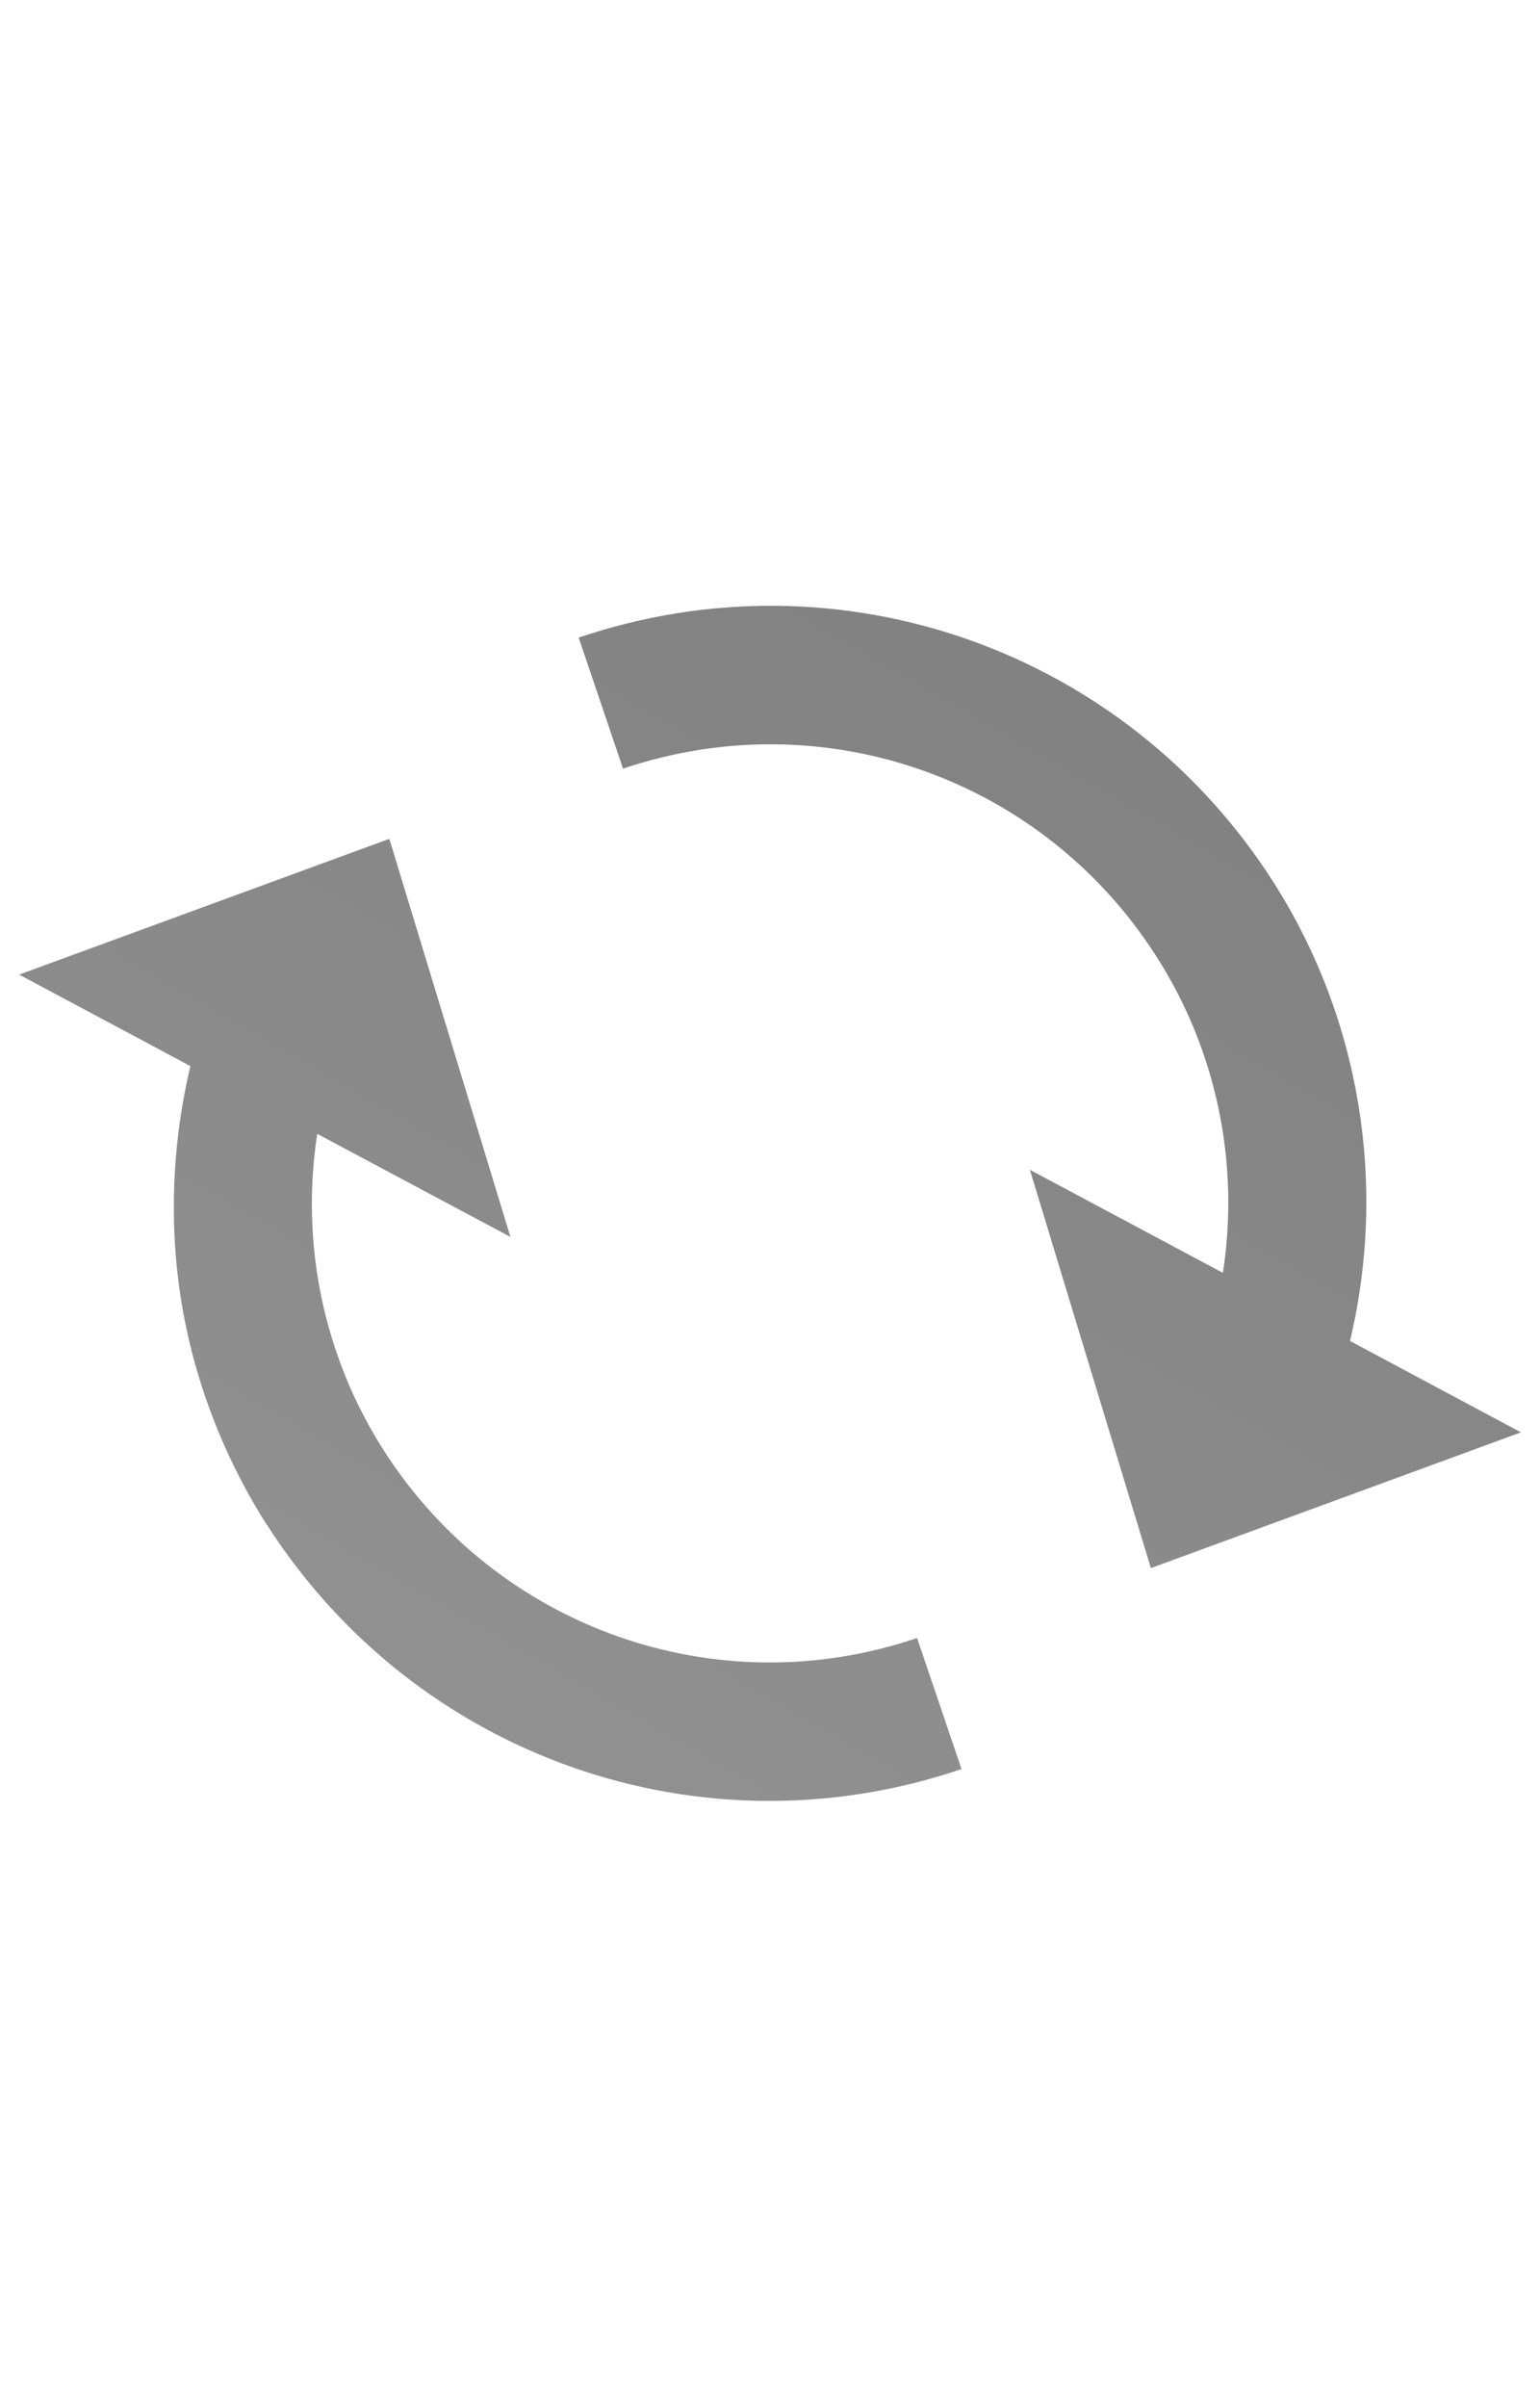 <svg xmlns="http://www.w3.org/2000/svg" xmlns:svg="http://www.w3.org/2000/svg" xmlns:xlink="http://www.w3.org/1999/xlink" id="svg4727" width="16" height="25" version="1.1"><defs id="defs4729"><linearGradient id="linearGradient3753"><stop style="stop-color:#828282;stop-opacity:1" id="stop3755" offset="0"/><stop style="stop-color:#919191;stop-opacity:1" id="stop3757" offset="1"/></linearGradient><clipPath id="clipPath1562" clipPathUnits="userSpaceOnUse"><path id="path1564" d="M 0,96 96,96 96,0 0,0 0,96 z"/></clipPath><linearGradient id="linearGradient3759" x1="2.935" x2="21.064" y1="1040.362" y2="1040.362" gradientTransform="matrix(-0.342,0.593,-0.593,-0.342,628.899,1388.853)" gradientUnits="userSpaceOnUse" xlink:href="#linearGradient3753"/><linearGradient id="linearGradient3759-1" x1="2.935" x2="21.064" y1="1040.362" y2="1040.362" gradientUnits="userSpaceOnUse" xlink:href="#linearGradient3753-7"/><linearGradient id="linearGradient3753-7"><stop style="stop-color:#828282;stop-opacity:1" id="stop3755-4" offset="0"/><stop style="stop-color:#919191;stop-opacity:1" id="stop3757-0" offset="1"/></linearGradient><linearGradient id="linearGradient3004" x1="2.935" x2="21.064" y1="1040.362" y2="1040.362" gradientTransform="matrix(0,-0.685,0.685,0,-704.21,1048.076)" gradientUnits="userSpaceOnUse" xlink:href="#linearGradient3753-7"/></defs><g id="layer1" transform="translate(0,-1027.362)"><path id="path1568" d="m 2.768,1043.192 c -0.34,-0.535 -0.595,-1.119 -0.757,-1.722 -0.264,-0.984 -0.271,-2.027 -0.033,-3.036 l -1.779,-0.95 3.846,-1.41 1.258,4.134 -2.007,-1.07 c -0.175,1.134 0.063,2.303 0.687,3.281 1.184,1.857 3.466,2.661 5.545,1.955 l 0.462,1.361 c -2.708,0.92 -5.678,-0.126 -7.221,-2.544 m 9.936,-2.607 c 0.176,-1.136 -0.062,-2.305 -0.687,-3.283 -1.183,-1.858 -3.462,-2.66 -5.545,-1.956 l -0.461,-1.361 c 2.712,-0.919 5.68,0.127 7.22,2.542 0.901,1.415 1.181,3.135 0.794,4.763 l 1.776,0.949 -3.845,1.41 -1.257,-4.137 2.006,1.071 z" style="fill:url(#linearGradient3759);fill-opacity:1;fill-rule:evenodd;stroke:none"/></g></svg>